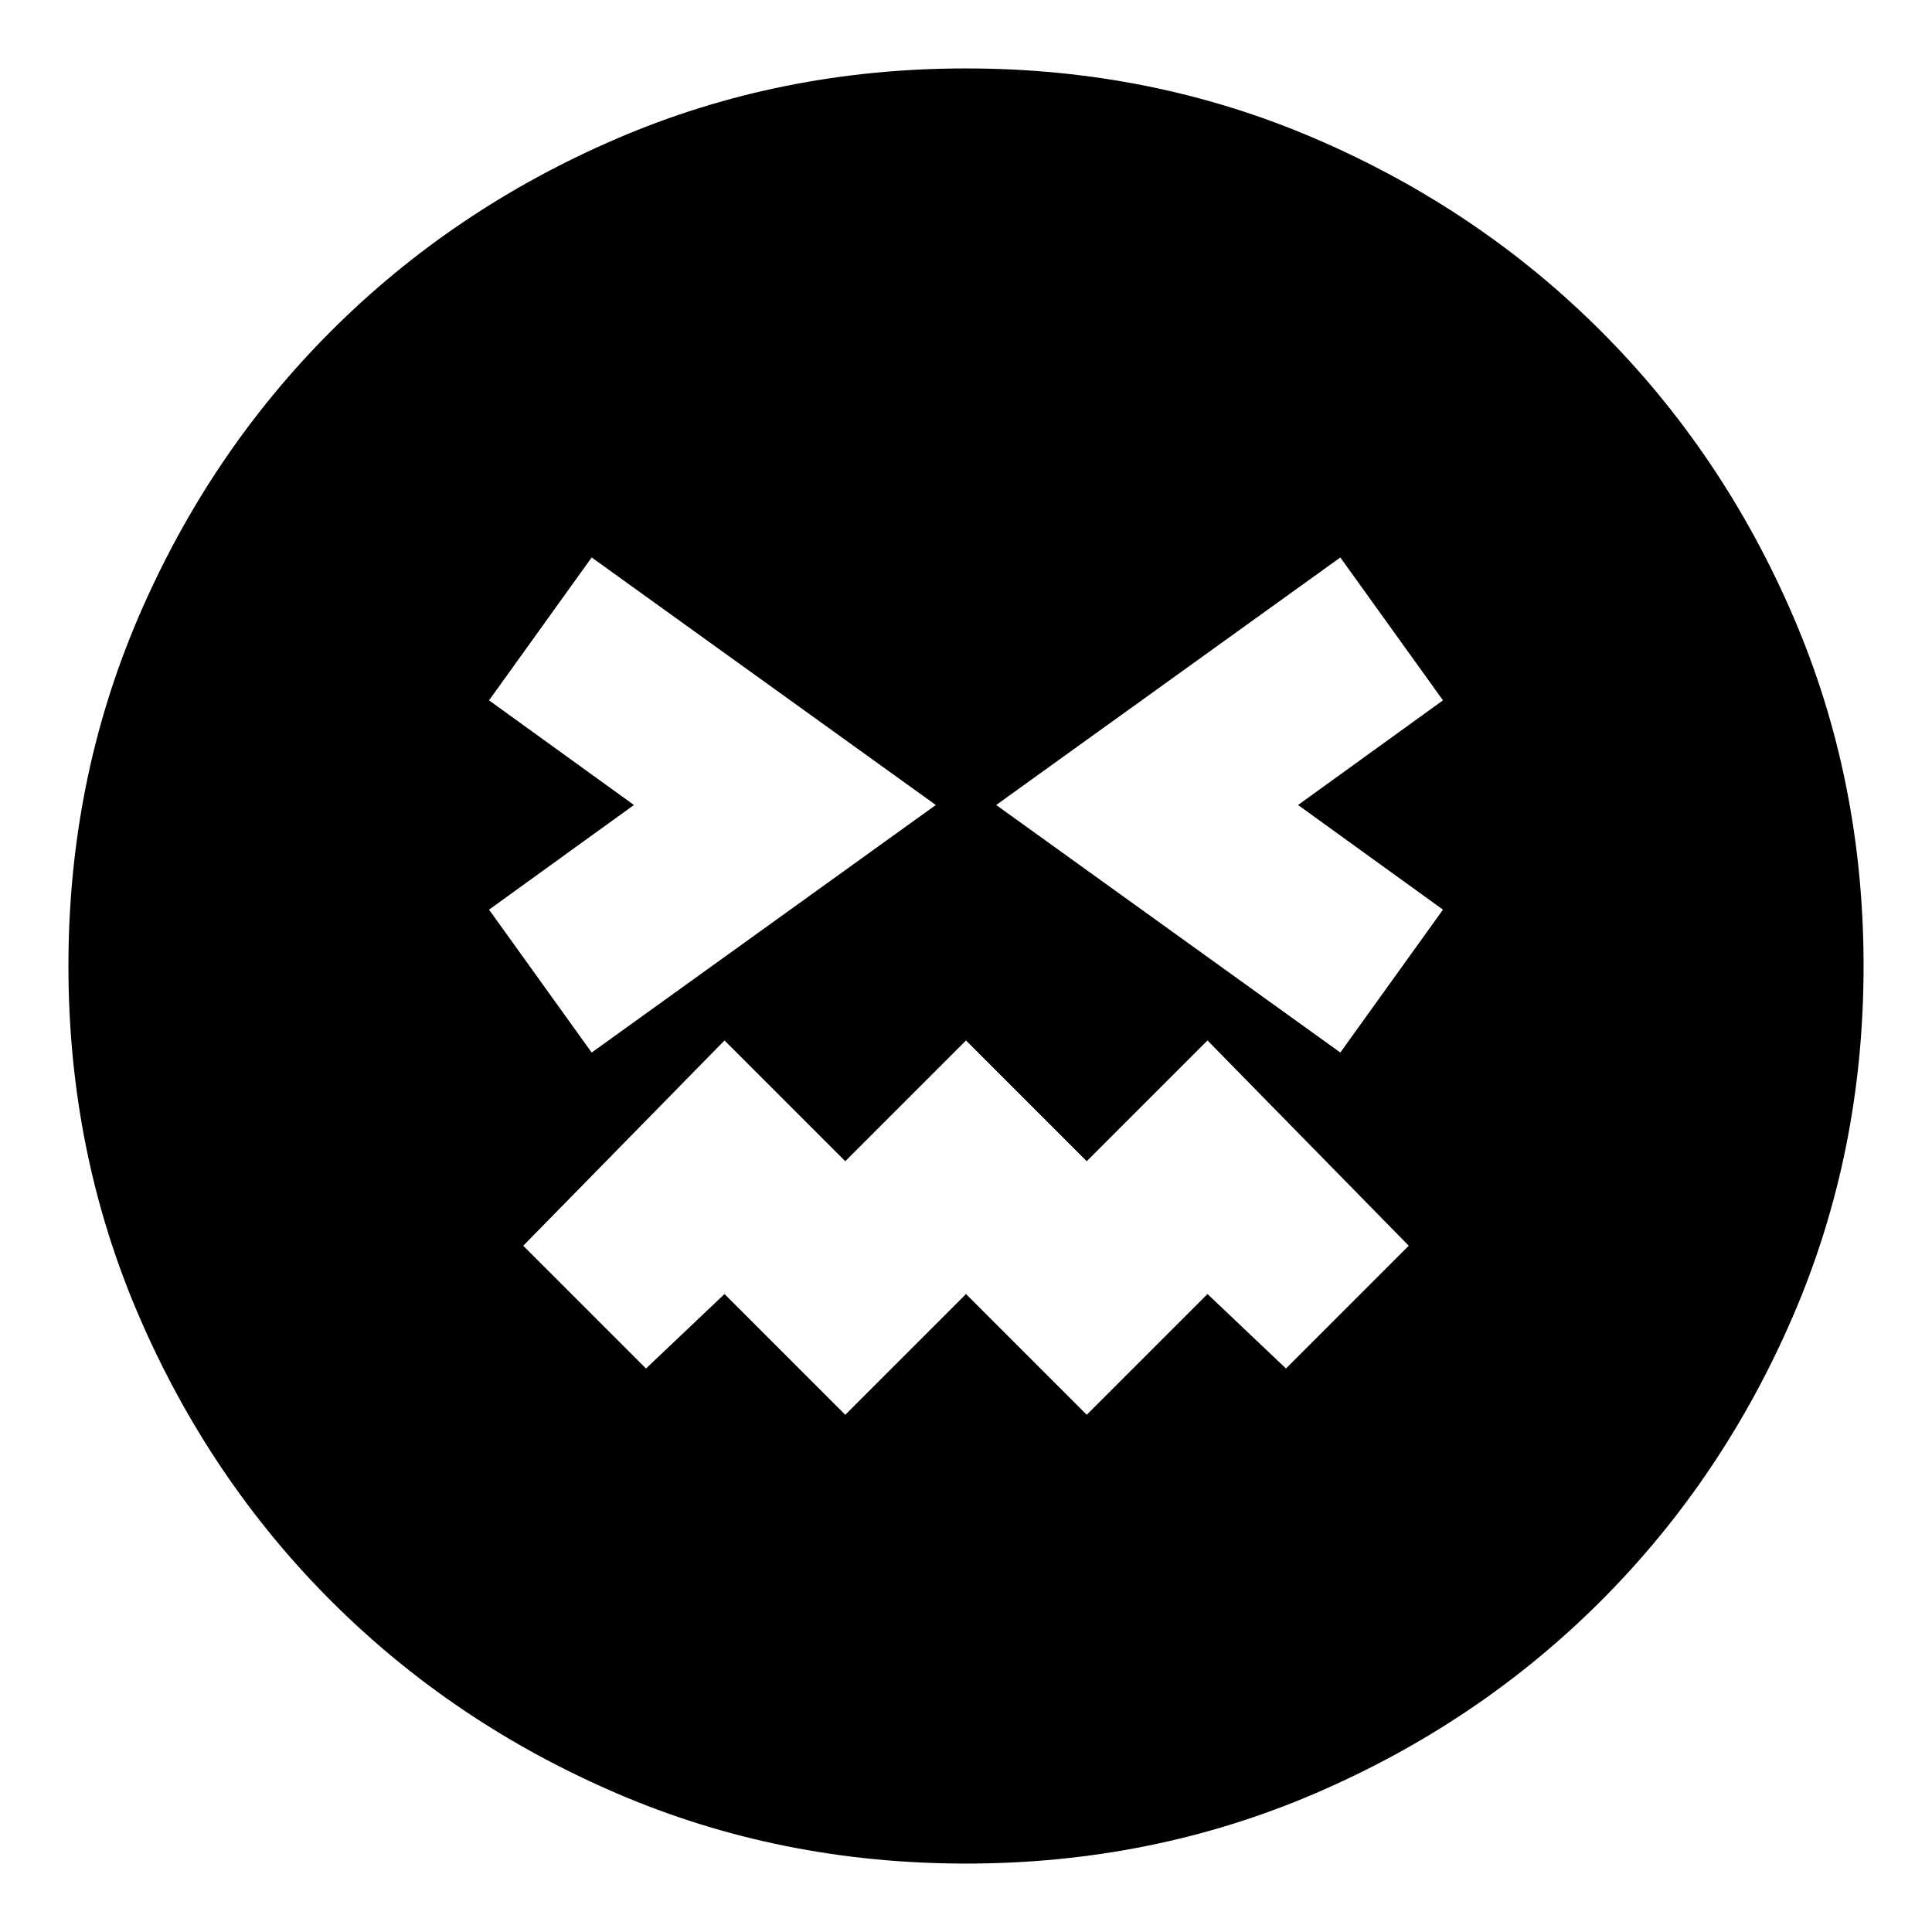 <svg xmlns="http://www.w3.org/2000/svg" height="24" viewBox="0 96 960 960" width="24"><path d="M480 1022q-92.49 0-173.68-34.945-81.19-34.945-141.81-95.565-60.62-60.62-95.565-141.81T34 576q0-92.49 34.945-173.68 34.945-81.19 95.565-141.81 60.62-60.62 141.81-95.565T480 130q92.49 0 173.68 34.945 81.19 34.945 141.81 95.565 60.62 60.62 95.565 141.81T926 576q0 92.49-34.945 173.68-34.945 81.19-95.565 141.81-60.62 60.62-141.81 95.565T480 1022ZM294 619l171-123-171-123-51 71 72 52-72 52 51 71Zm126 180 60-60 60 60 60-60 39 37 61-61-100-102-60 60-60-60-60 60-60-60-100 102 61 61 39-37 60 60Zm246-180 51-71-72-52 72-52-51-71-171 123 171 123Z"/></svg>